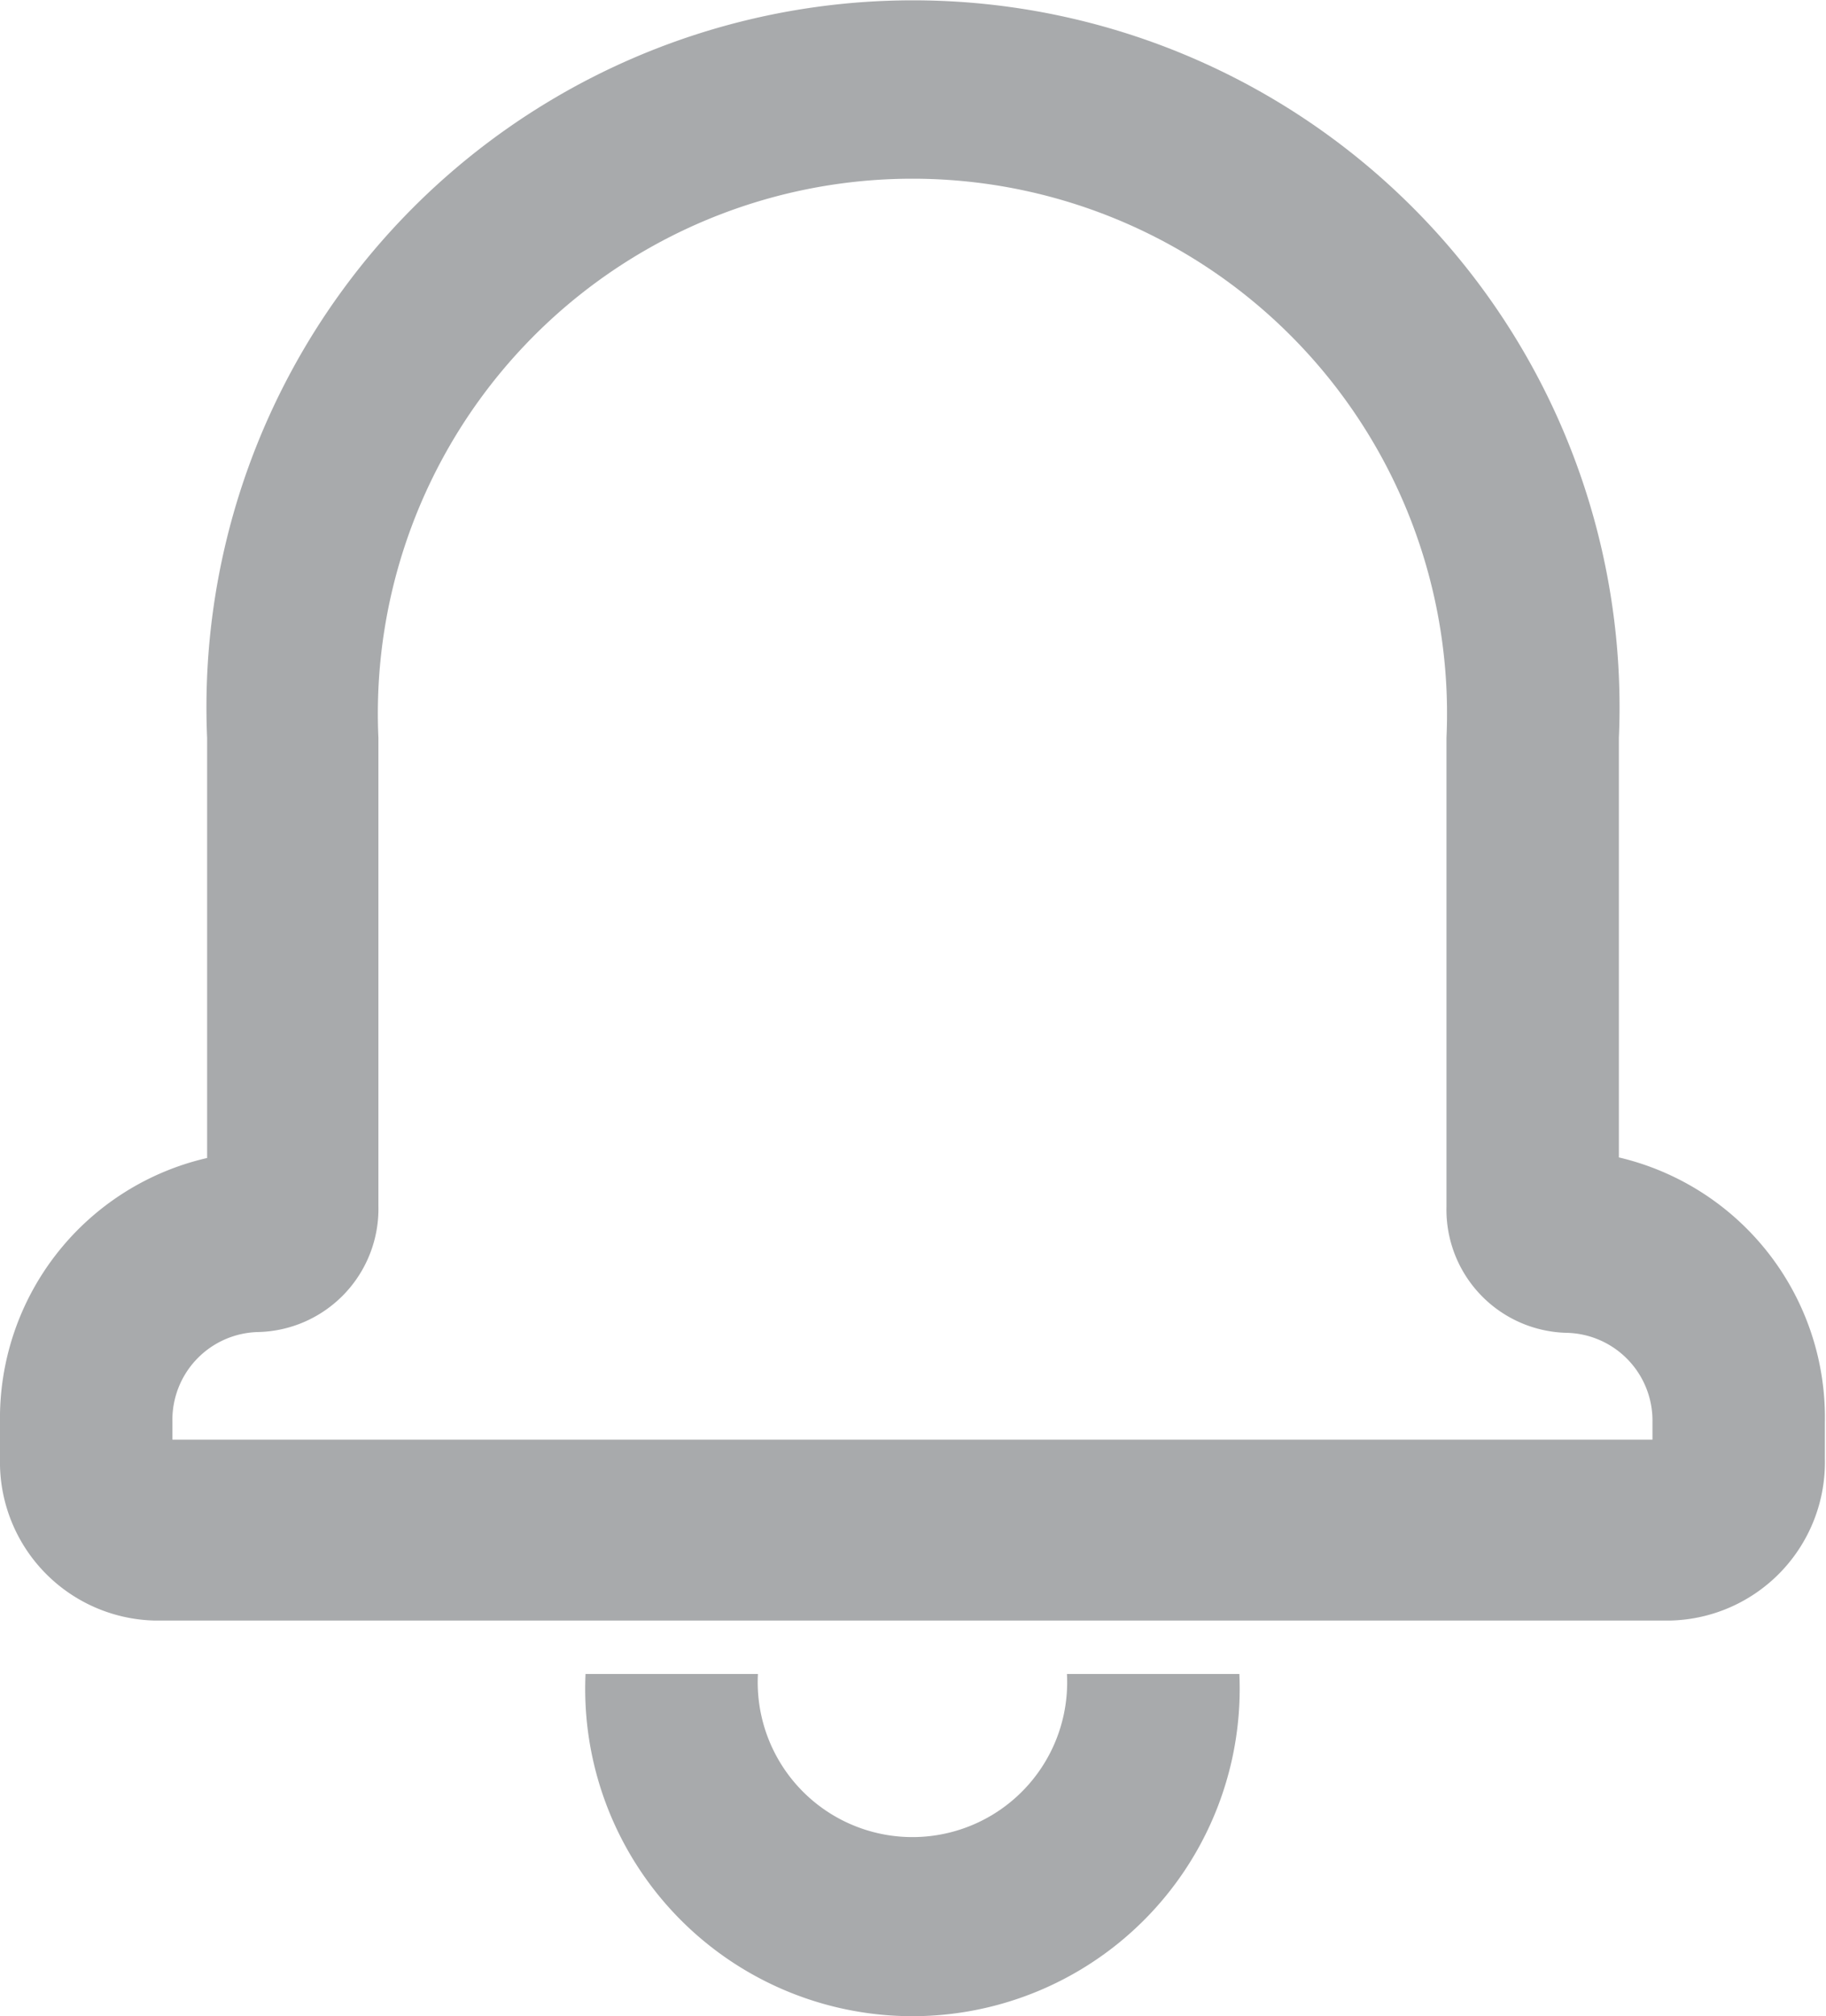 <svg xmlns="http://www.w3.org/2000/svg" width="16.31" height="18" viewBox="0 0 16.31 18">
<defs>
    <style>
      .cls-1 {
        fill: #404447;
        fill-rule: evenodd;
        opacity: 0.45;
      }
    </style>
  </defs>
  <path id="bell" class="cls-1" d="M1131.23,55.946h1.54a1.382,1.382,0,1,0,2.76,0h1.54A2.923,2.923,0,1,1,1131.23,55.946ZM1142.3,53.7v0.323a1.414,1.414,0,0,1-1.38,1.446h-13.54a1.415,1.415,0,0,1-1.38-1.446V53.7a2.385,2.385,0,0,1,1.85-2.361V47.589a6.311,6.311,0,1,1,12.61,0v3.745A2.385,2.385,0,0,1,1142.3,53.7Zm-1.54,0a0.784,0.784,0,0,0-.77-0.8,1.1,1.1,0,0,1-1.07-1.123V47.589a4.775,4.775,0,1,0-9.54,0V51.77a1.1,1.1,0,0,1-1.07,1.123,0.784,0.784,0,0,0-.77.8v0.161h13.22V53.7Z" transform="translate(-1126 -41)"/>
</svg>
